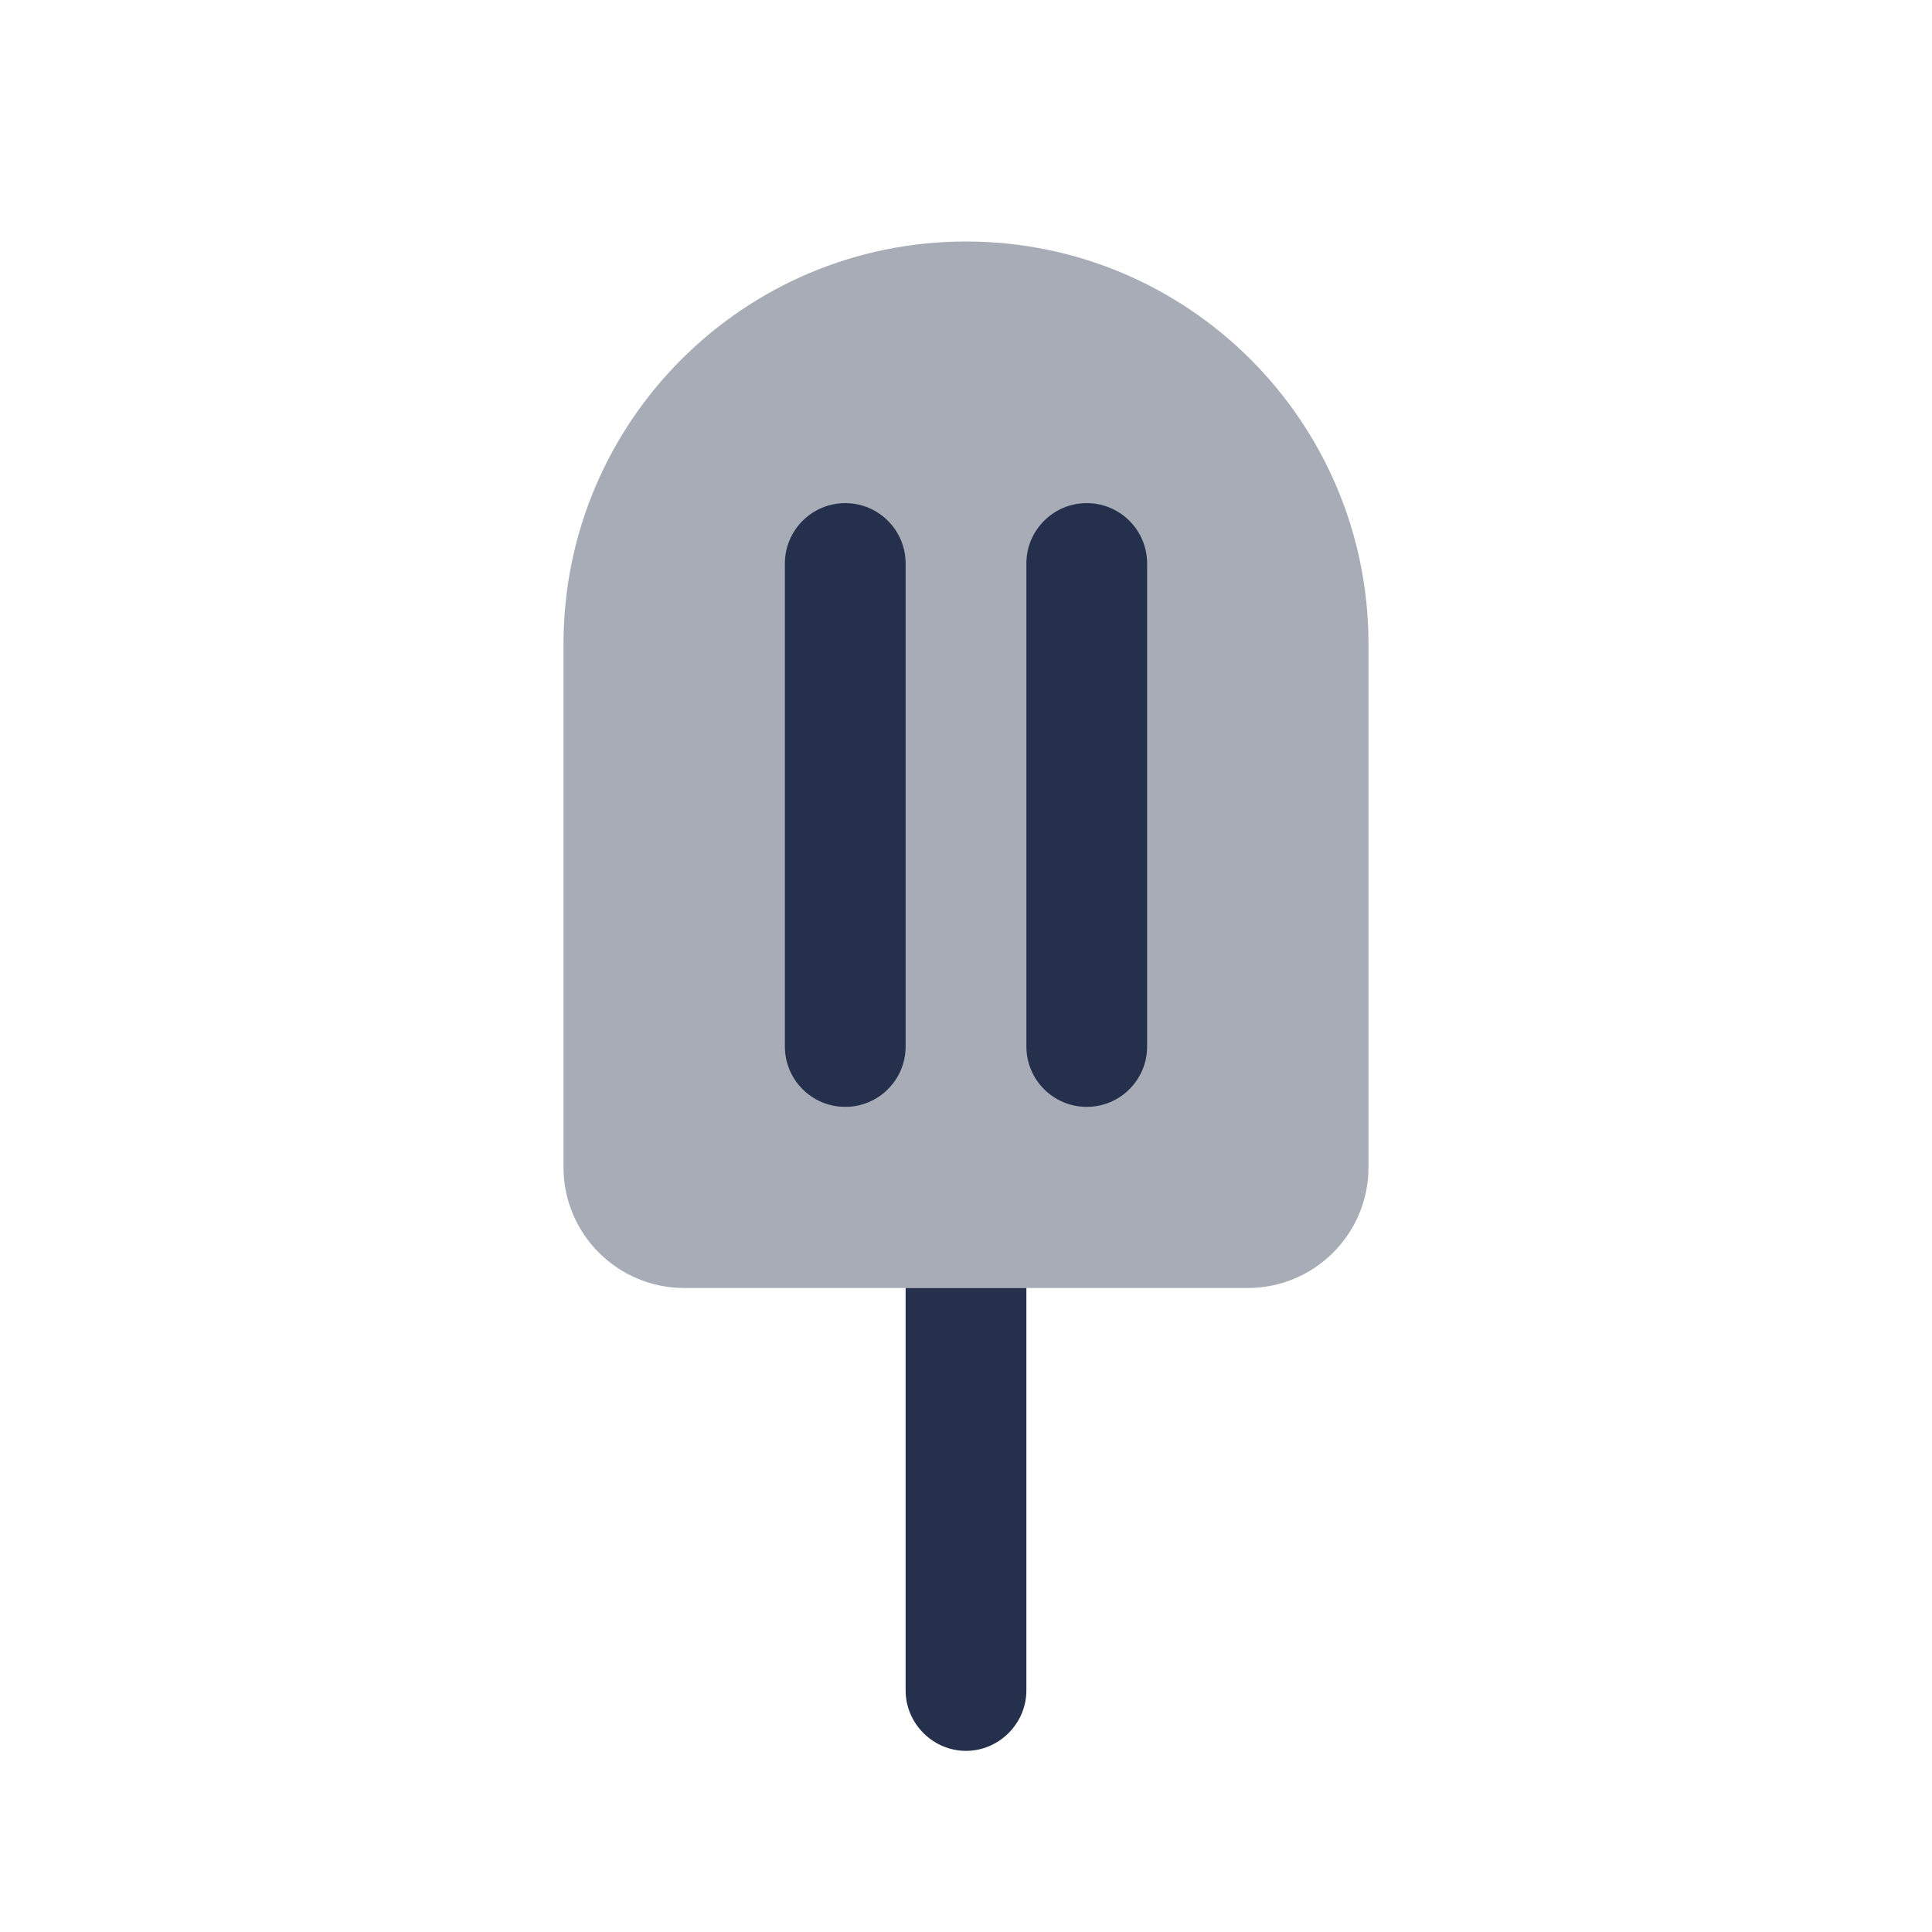 <?xml version="1.0" encoding="UTF-8"?>
<svg id="Layer_7" data-name="Layer 7" xmlns="http://www.w3.org/2000/svg" viewBox="0 0 24 24">
    <defs>
        <style>   .cls-1, .cls-2 {   fill: #25314c;   }
   .cls-2 {   opacity: .4;   }
        </style>
    </defs>
    <g id="popsicle">
        <path class="cls-2"     d="m7,14.5v-6.5c0-2.761,2.239-5,5-5h0c2.761,0,5,2.239,5,5v6.5c0,.828-.672,1.5-1.5,1.5h-7c-.828,0-1.5-.672-1.5-1.5Z"/>
        <path class="cls-1"     d="m13.5,13.75c-.414,0-.75-.336-.75-.75v-6c0-.414.336-.75.75-.75s.75.336.75.75v6c0,.414-.336.75-.75.75Zm-2.25-.75v-6c0-.414-.336-.75-.75-.75s-.75.336-.75.75v6c0,.414.336.75.75.75s.75-.336.75-.75Zm0,3v5c0,.41.34.75.75.75s.75-.34.75-.75v-5h-1.5Z"/>
    </g>
</svg>